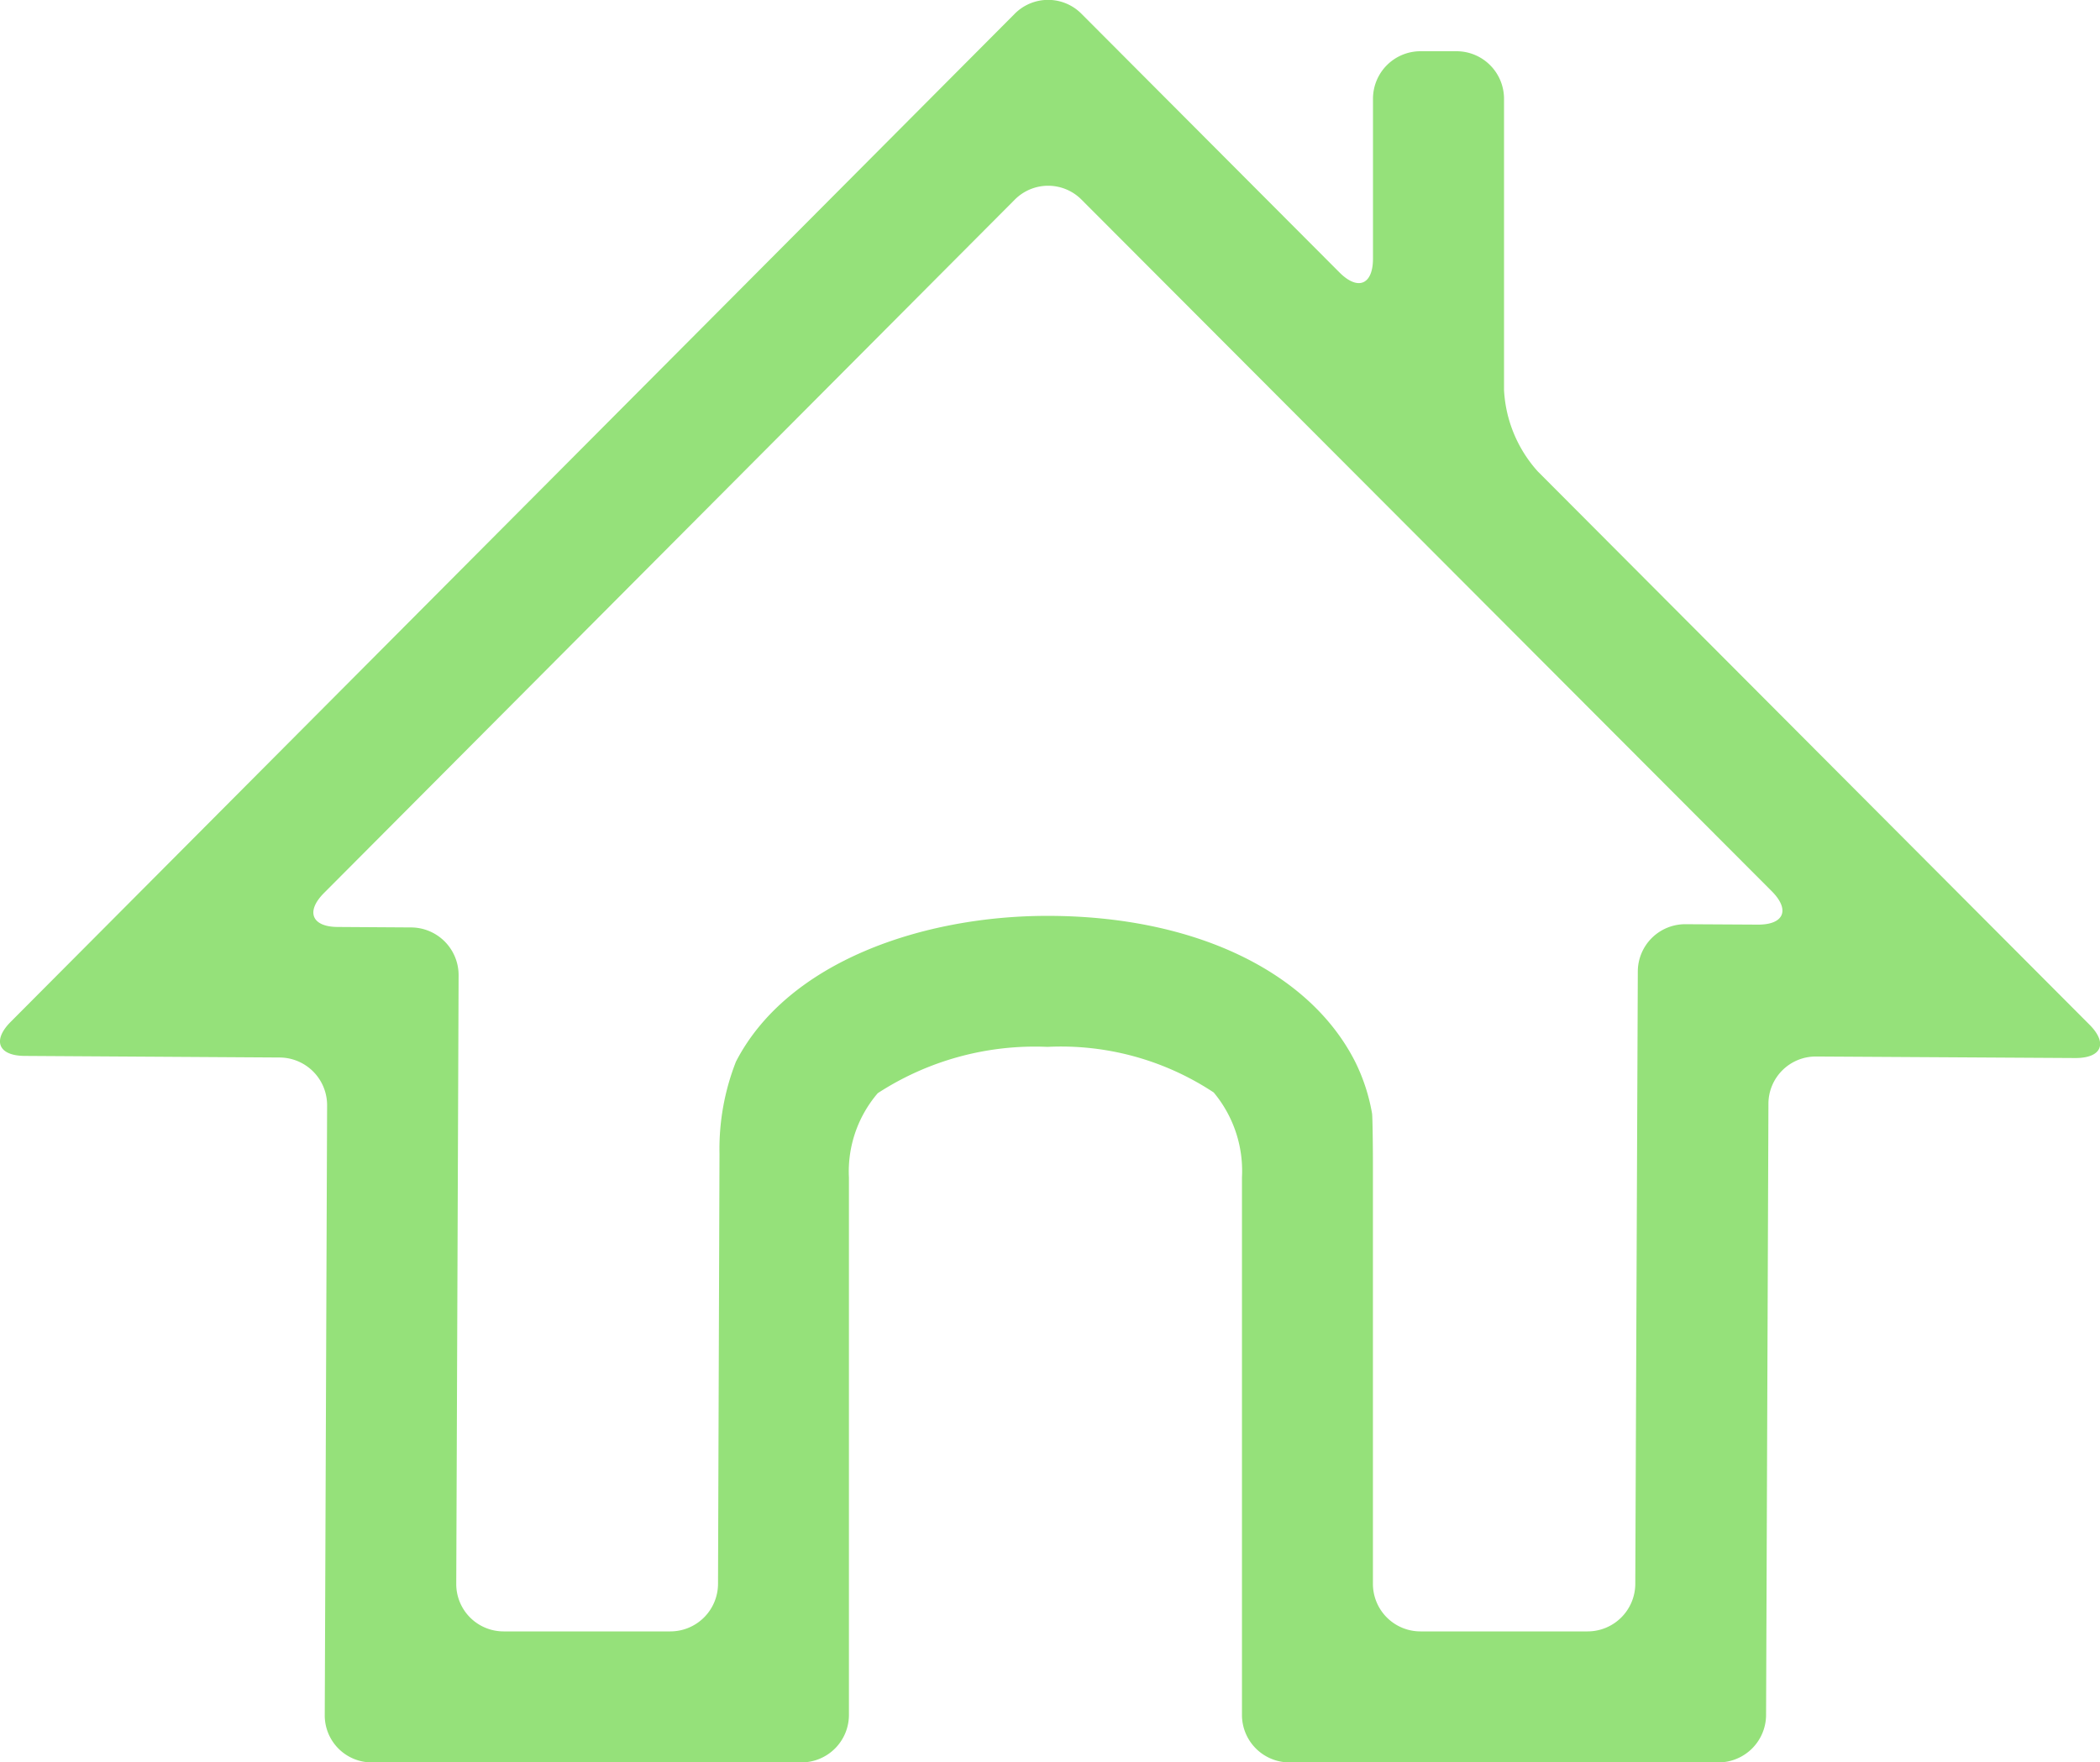 <svg xmlns="http://www.w3.org/2000/svg" width="35.74" height="30" viewBox="0 0 35.74 30">
  <path id="Path_163344" data-name="Path 163344" d="M339.166,252.366V247.41a.809.809,0,0,0-.809-.809h-.613a.809.809,0,0,0-.808.809v2.72c0,.446-.256.552-.571.236l-4.388-4.4a.8.8,0,0,0-1.141,0L313.75,263.124c-.315.317-.209.576.238.579l4.342.027a.812.812,0,0,1,.806.814l-.04,10.376a.8.8,0,0,0,.806.809h7.306a.809.809,0,0,0,.809-.809v-9.145a2.049,2.049,0,0,1,.491-1.438,4.908,4.908,0,0,1,2.887-.788,4.712,4.712,0,0,1,2.83.776,2.082,2.082,0,0,1,.481,1.445v9.15a.809.809,0,0,0,.809.809h7.3a.811.811,0,0,0,.811-.809l.04-10.407a.806.806,0,0,1,.811-.8l4.415.026c.447,0,.553-.252.238-.568l-9.391-9.419A2.245,2.245,0,0,1,339.166,252.366Zm2.277,9.9L341.4,272.69a.812.812,0,0,1-.811.809h-2.846a.809.809,0,0,1-.808-.809v-7.07c0-.446-.007-.864-.014-.932a3.213,3.213,0,0,0-.287-.883c-.774-1.533-2.732-2.486-5.24-2.486-2.11,0-4.419.774-5.3,2.482a4.075,4.075,0,0,0-.28,1.566l-.025,7.323a.812.812,0,0,1-.811.809H322.14a.806.806,0,0,1-.806-.809l.04-10.36a.812.812,0,0,0-.806-.814l-1.247-.008c-.446,0-.553-.262-.238-.578l11.754-11.8a.8.8,0,0,1,1.141,0L343.723,260.9c.315.316.209.571-.238.568l-1.231-.007A.807.807,0,0,0,341.443,262.269Z" transform="translate(-313.569 -245.729)" fill="#95e17a"/>
</svg>
